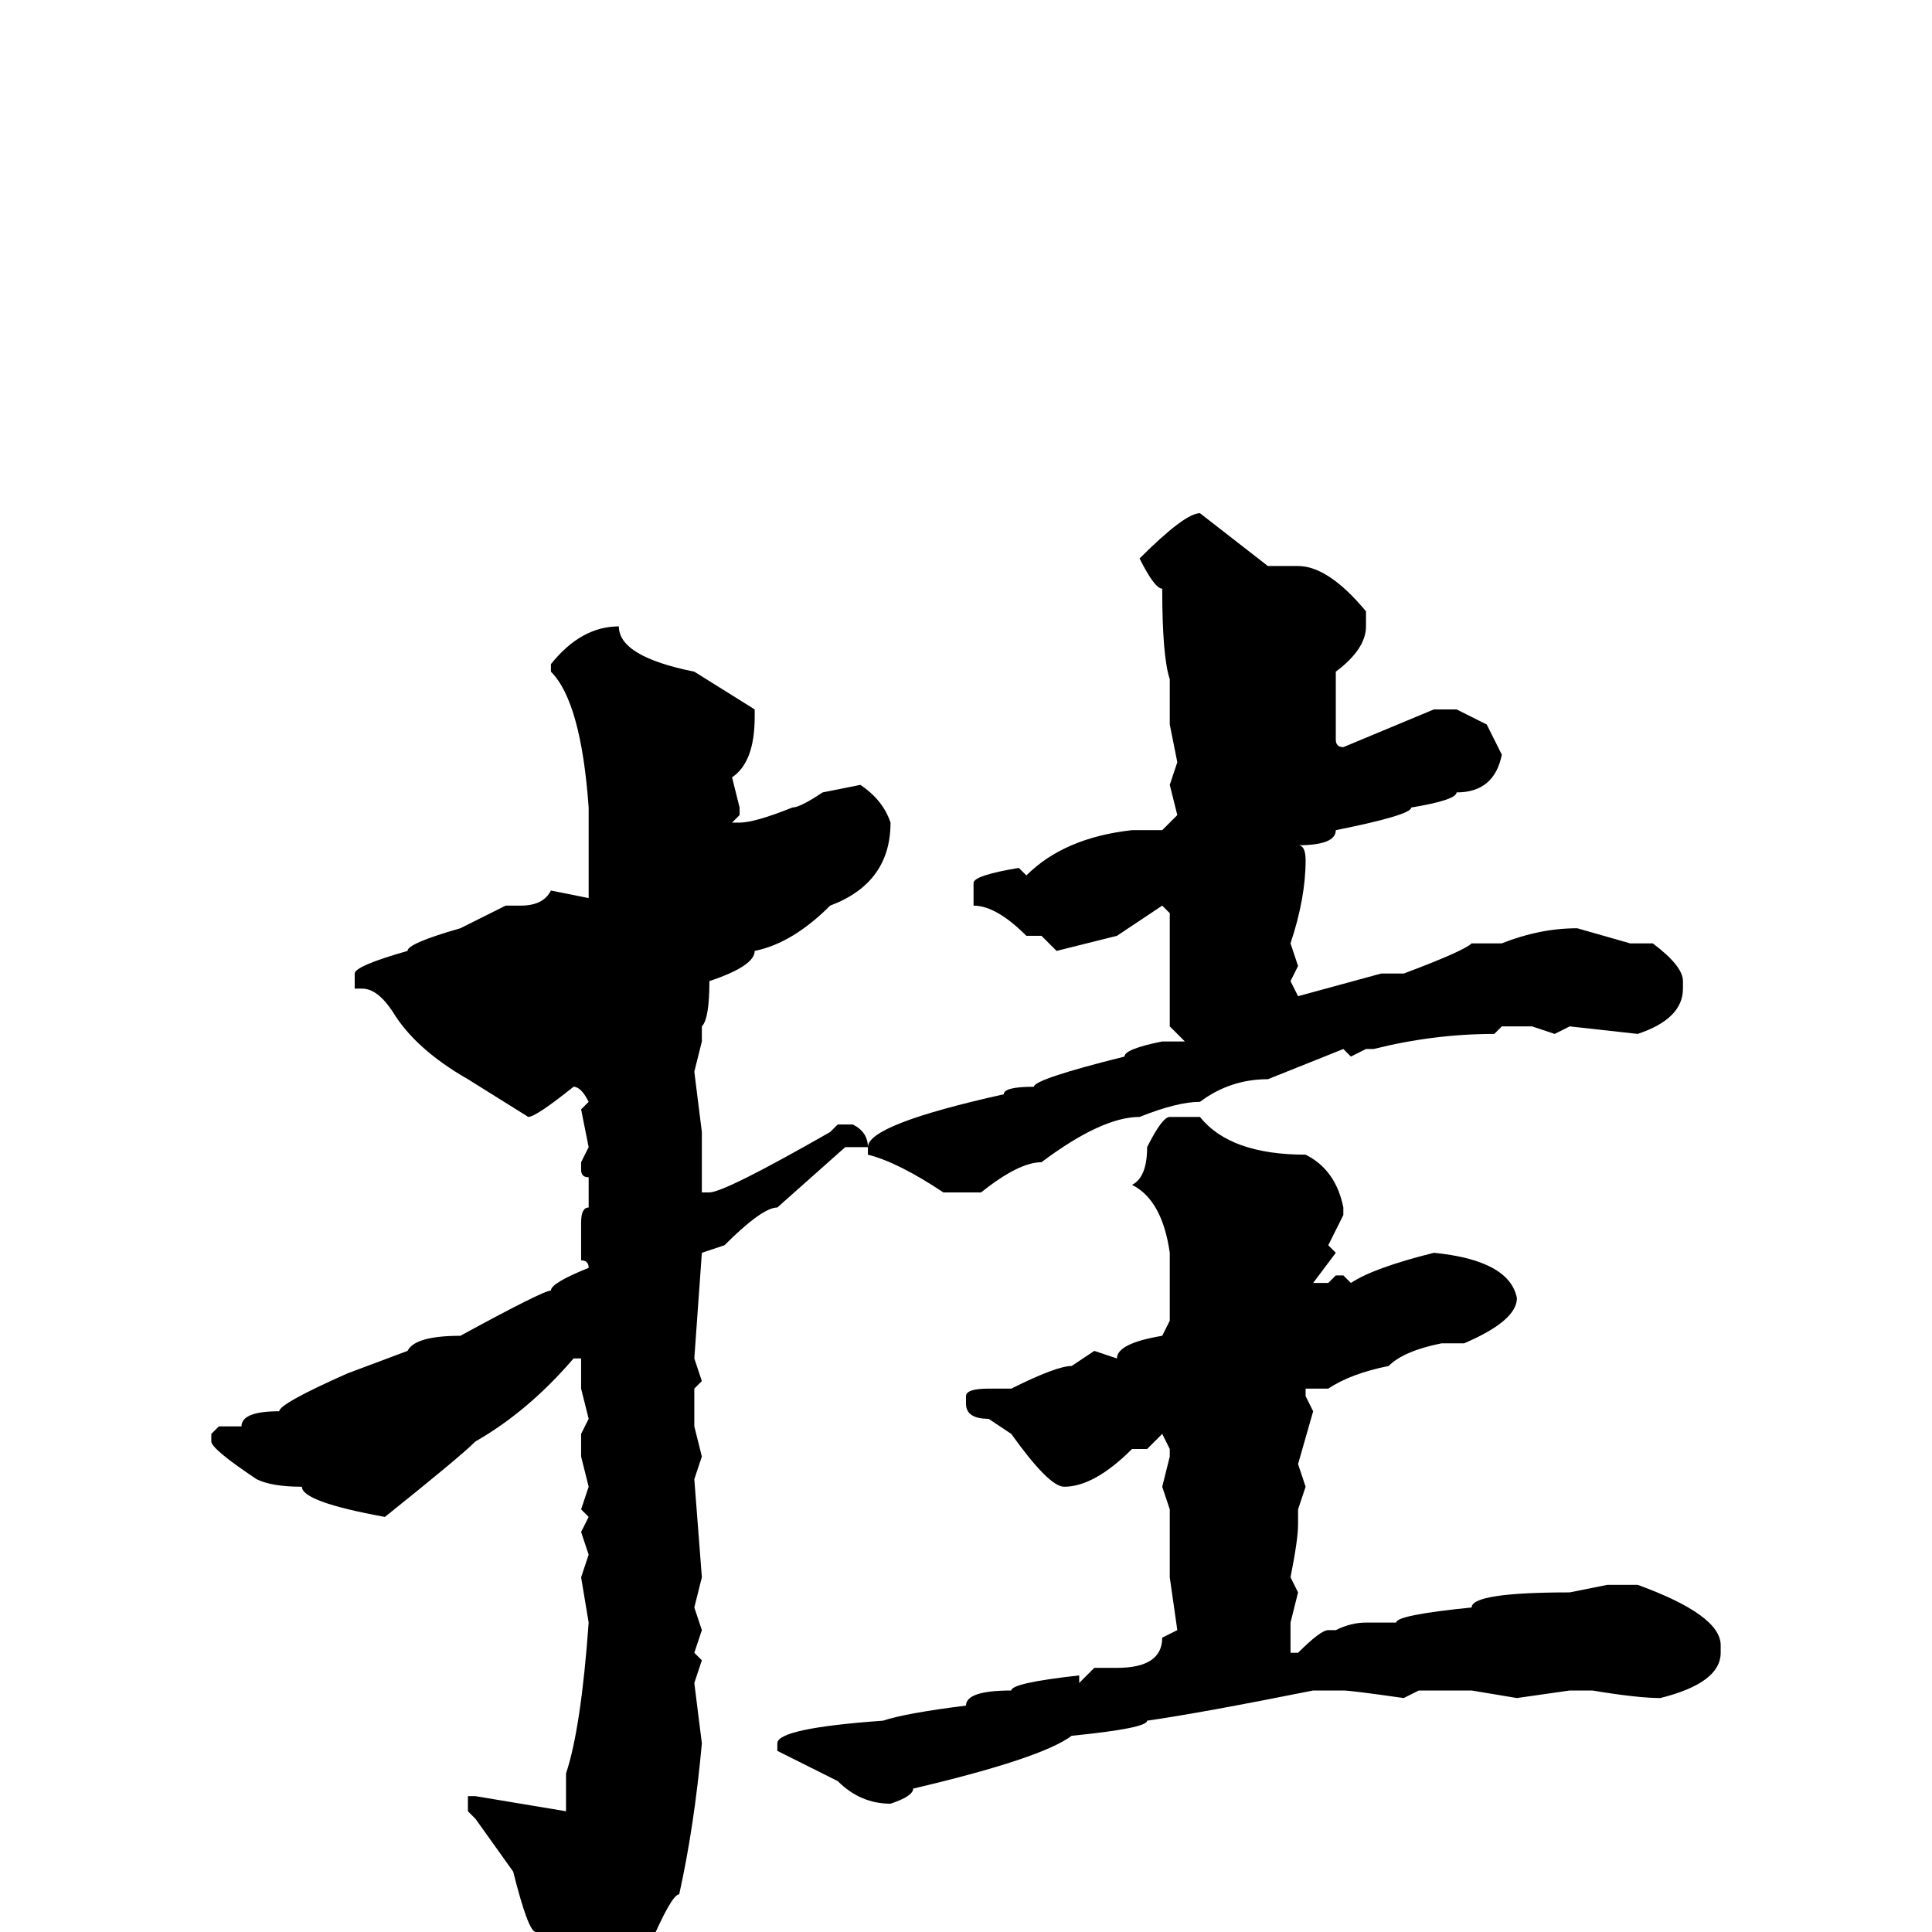 <svg xmlns="http://www.w3.org/2000/svg" viewBox="0 -256 256 256">
	<path fill="#000000" d="M159 -188L168 -181H172Q176 -181 181 -175V-173Q181 -170 177 -167V-165V-158Q177 -157 178 -157L190 -162H193L197 -160L199 -156Q198 -151 193 -151Q193 -150 187 -149Q187 -148 177 -146Q177 -144 172 -144Q173 -144 173 -142Q173 -137 171 -131L172 -128L171 -126L172 -124L183 -127H184H186Q194 -130 195 -131H196H199Q204 -133 209 -133L216 -131H219Q223 -128 223 -126V-125Q223 -121 217 -119L208 -120L206 -119L203 -120H199L198 -119Q190 -119 182 -117H181L179 -116L178 -117L168 -113Q163 -113 159 -110Q156 -110 151 -108Q146 -108 138 -102Q135 -102 130 -98H125Q119 -102 115 -103V-104Q115 -107 133 -111Q133 -112 137 -112Q137 -113 149 -116Q149 -117 154 -118H157L155 -120V-124V-128V-135L154 -136L148 -132L140 -130L138 -132H136Q132 -136 129 -136V-139Q129 -140 135 -141L136 -140Q141 -145 150 -146H152H154L156 -148L155 -152L156 -155L155 -160V-166Q154 -169 154 -178Q153 -178 151 -182Q157 -188 159 -188ZM82 -173Q82 -169 92 -167L100 -162V-161Q100 -155 97 -153L98 -149V-148L97 -147H98Q100 -147 105 -149Q106 -149 109 -151L114 -152Q117 -150 118 -147Q118 -139 110 -136Q105 -131 100 -130Q100 -128 94 -126Q94 -121 93 -120V-118L92 -114L93 -106V-104V-100V-98H94Q96 -98 110 -106L111 -107H113Q115 -106 115 -104H114H112L103 -96Q101 -96 96 -91L93 -90L92 -76L93 -73L92 -72V-71V-67L93 -63L92 -60L93 -47L92 -43L93 -40L92 -37L93 -36L92 -33L93 -25Q92 -14 90 -5Q89 -5 86 2L80 9Q80 10 76 12H74Q73 12 73 6Q72 6 71 0Q70 0 68 -8L63 -15L62 -16V-18H63L75 -16V-17V-21Q77 -27 78 -41L77 -47L78 -50L77 -53L78 -55L77 -56L78 -59L77 -63V-64V-66L78 -68L77 -72V-75V-76H76Q70 -69 63 -65Q61 -63 51 -55Q40 -57 40 -59Q36 -59 34 -60Q28 -64 28 -65V-66L29 -67H32Q32 -69 37 -69Q37 -70 46 -74L54 -77Q55 -79 61 -79Q72 -85 73 -85Q73 -86 78 -88Q78 -89 77 -89V-94Q77 -96 78 -96V-98V-99V-100Q77 -100 77 -101V-102L78 -104L77 -109L78 -110Q77 -112 76 -112Q71 -108 70 -108L62 -113Q55 -117 52 -122Q50 -125 48 -125H47V-127Q47 -128 54 -130Q54 -131 61 -133L67 -136H69Q72 -136 73 -138L78 -137V-138V-139V-142V-149Q77 -163 73 -167V-168Q77 -173 82 -173ZM155 -108H159Q163 -103 173 -103Q177 -101 178 -96V-95L176 -91L177 -90L174 -86H175H176L177 -87H178L179 -86Q182 -88 190 -90Q200 -89 201 -84Q201 -81 194 -78H191Q186 -77 184 -75Q179 -74 176 -72H173V-71L174 -69L172 -62L173 -59L172 -56V-54Q172 -52 171 -47L172 -45L171 -41V-37H172Q175 -40 176 -40H177Q179 -41 181 -41H185Q185 -42 195 -43Q195 -45 208 -45L213 -46H217Q228 -42 228 -38V-37Q228 -33 220 -31Q217 -31 211 -32H209H208L201 -31L195 -32H191H188L186 -31Q179 -32 178 -32H175H174Q159 -29 152 -28Q152 -27 142 -26Q138 -23 121 -19Q121 -18 118 -17Q114 -17 111 -20L103 -24V-25Q103 -27 117 -28Q120 -29 128 -30Q128 -32 134 -32Q134 -33 143 -34V-33L145 -35H148Q154 -35 154 -39L156 -40L155 -47V-50V-54V-56L154 -59L155 -63V-64L154 -66L152 -64H151H150Q145 -59 141 -59Q139 -59 134 -66L131 -68Q128 -68 128 -70V-71Q128 -72 131 -72H134Q140 -75 142 -75L145 -77L148 -76Q148 -78 154 -79L155 -81V-90Q154 -97 150 -99Q152 -100 152 -104Q154 -108 155 -108Z"/>
</svg>